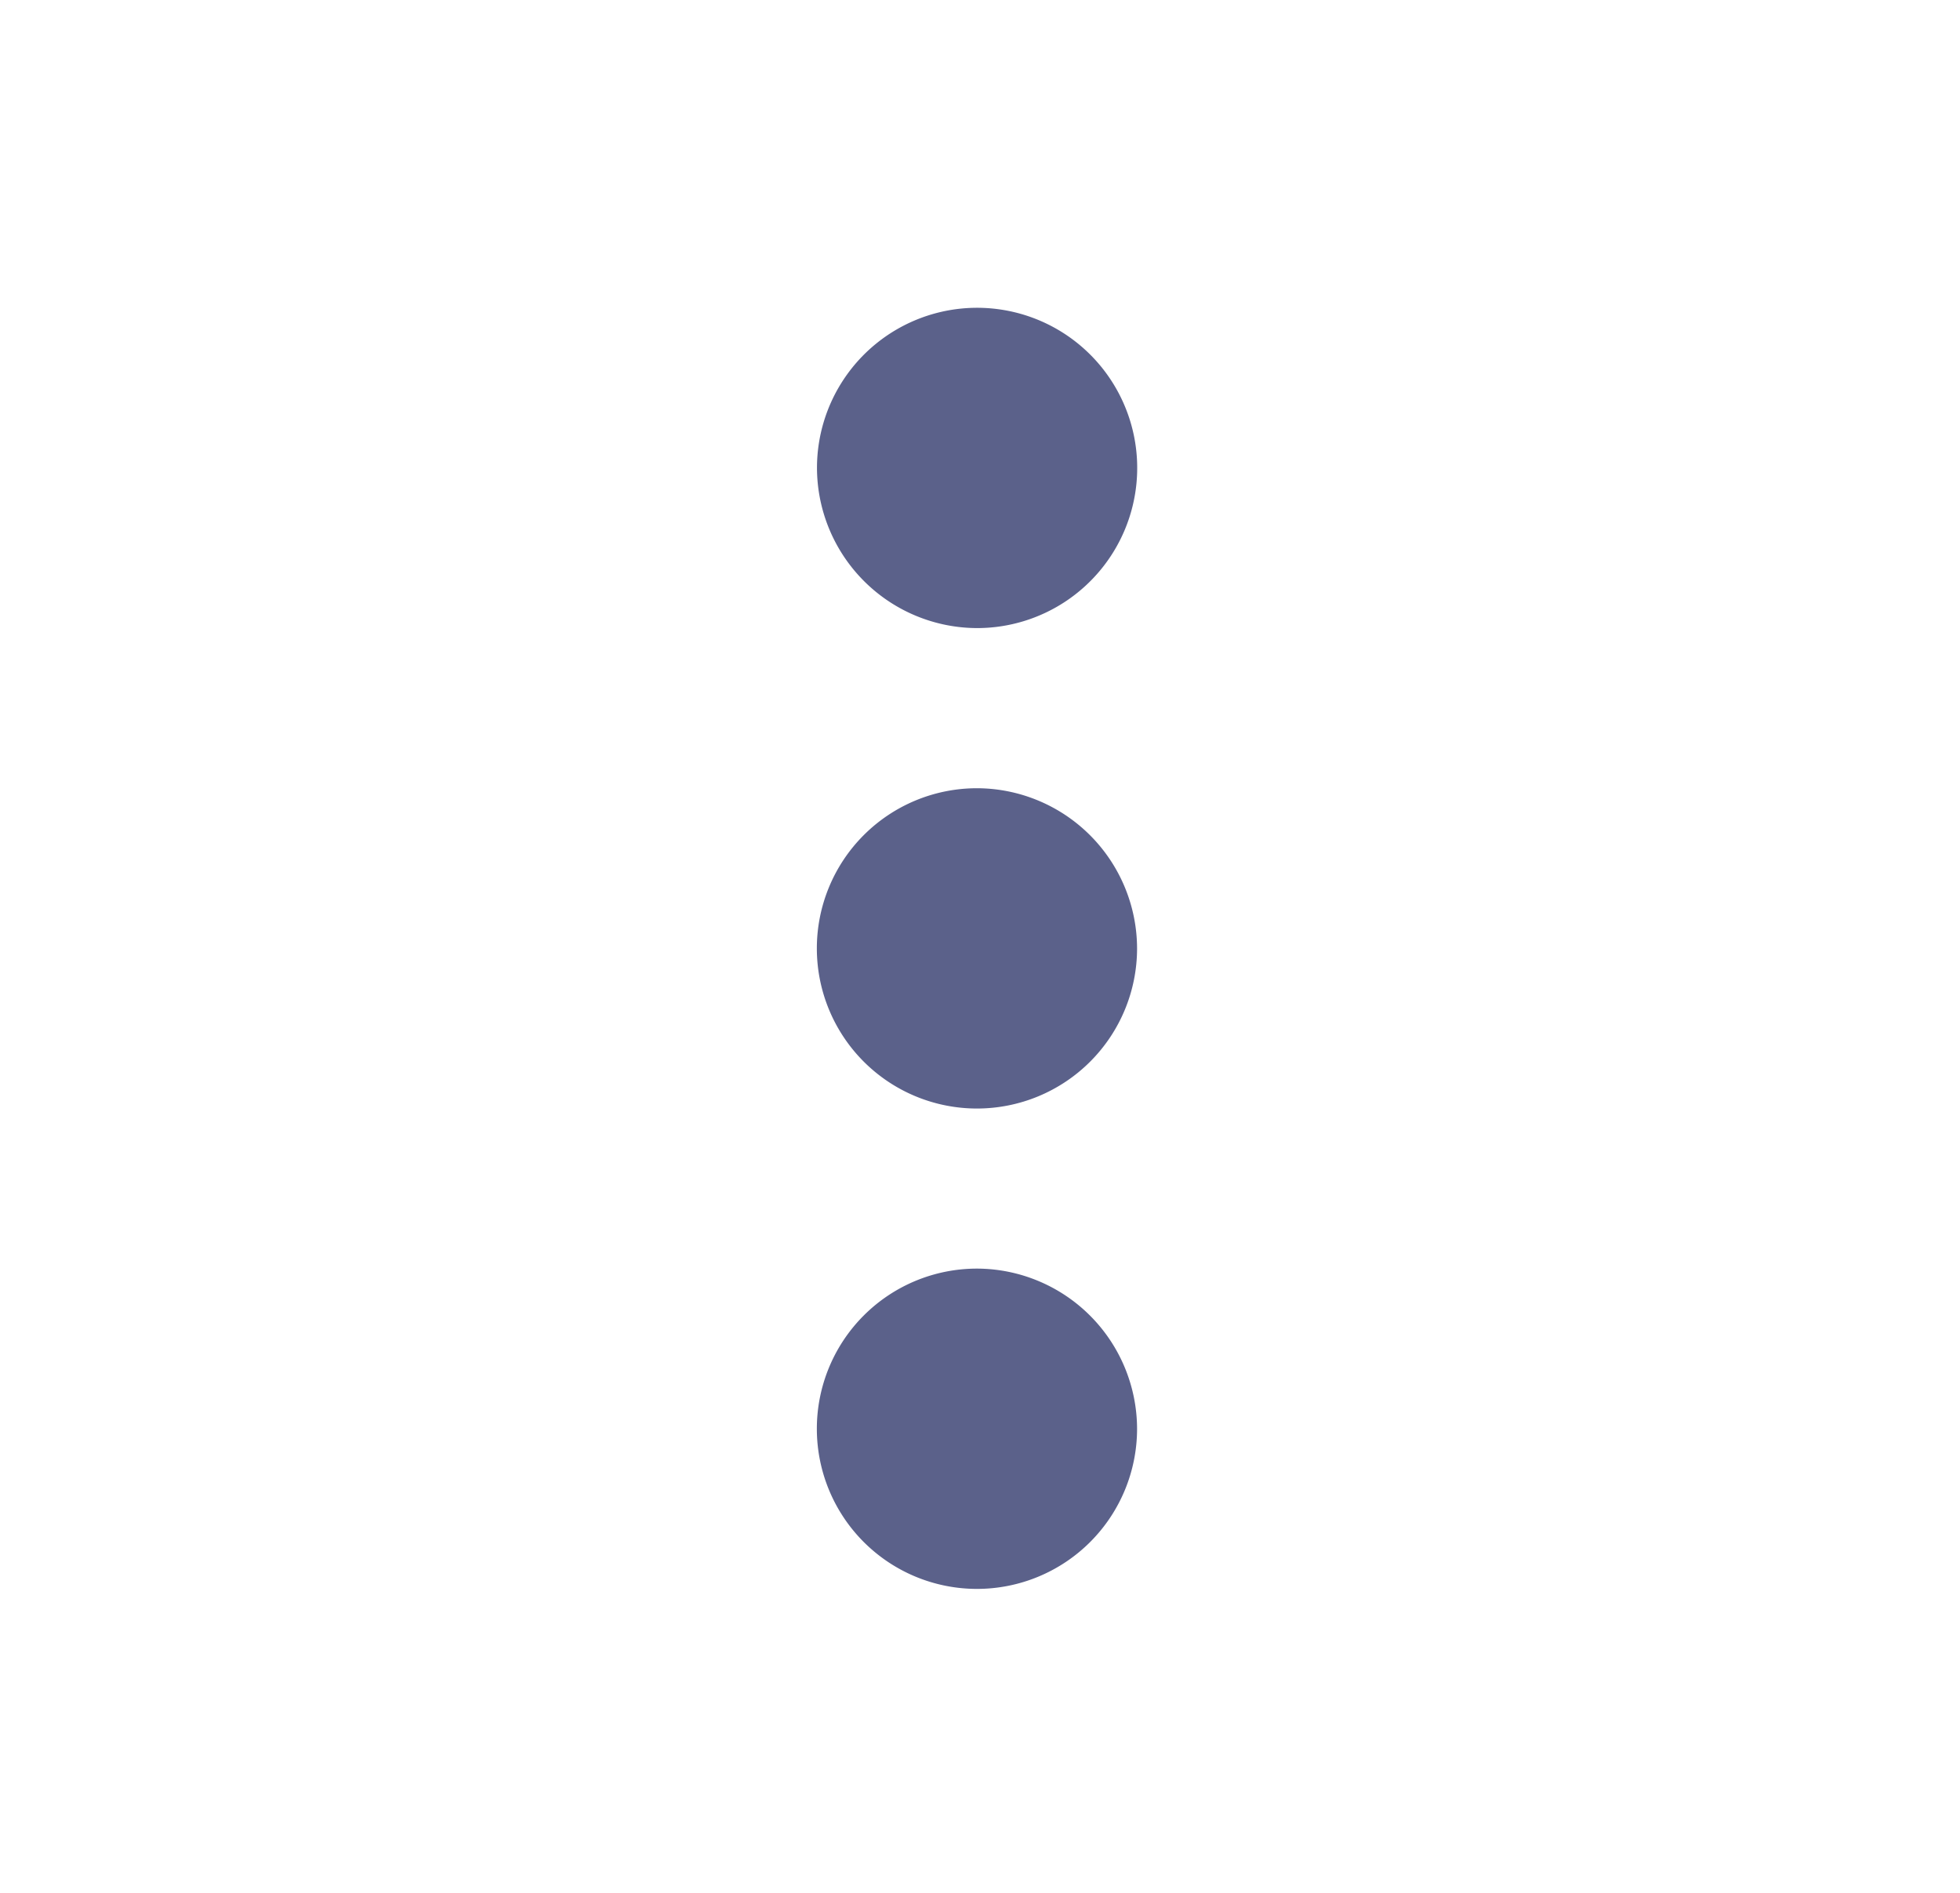 <svg xmlns="http://www.w3.org/2000/svg" xmlns:xlink="http://www.w3.org/1999/xlink" width="29" height="28" viewBox="0 0 29 28">
  <defs>
    <clipPath id="clip-path">
      <rect id="Rectangle_565" data-name="Rectangle 565" width="29" height="28" transform="translate(0.001 0)" fill="#5b618a" stroke="#707070" stroke-width="1"/>
    </clipPath>
  </defs>
  <g id="Options" transform="translate(-0.001 0)" clip-path="url(#clip-path)">
    <g id="more_vert_black_24dp" transform="translate(0.247 -0.183)">
      <path id="Path_5895" data-name="Path 5895" d="M0,0H28.422V28.422H0Z" fill="none"/>
      <path id="Path_5896" data-name="Path 5896" d="M13.2,9.07A2.369,2.369,0,1,0,10.833,6.7,2.375,2.375,0,0,0,13.2,9.07Zm0,2.369a2.369,2.369,0,1,0,2.369,2.369A2.375,2.375,0,0,0,13.2,11.439Zm0,7.106a2.369,2.369,0,1,0,2.369,2.369A2.375,2.375,0,0,0,13.2,18.545Z" transform="translate(1.009 0.404)" fill="#5b618a"/>
    </g>
  </g>
</svg>
